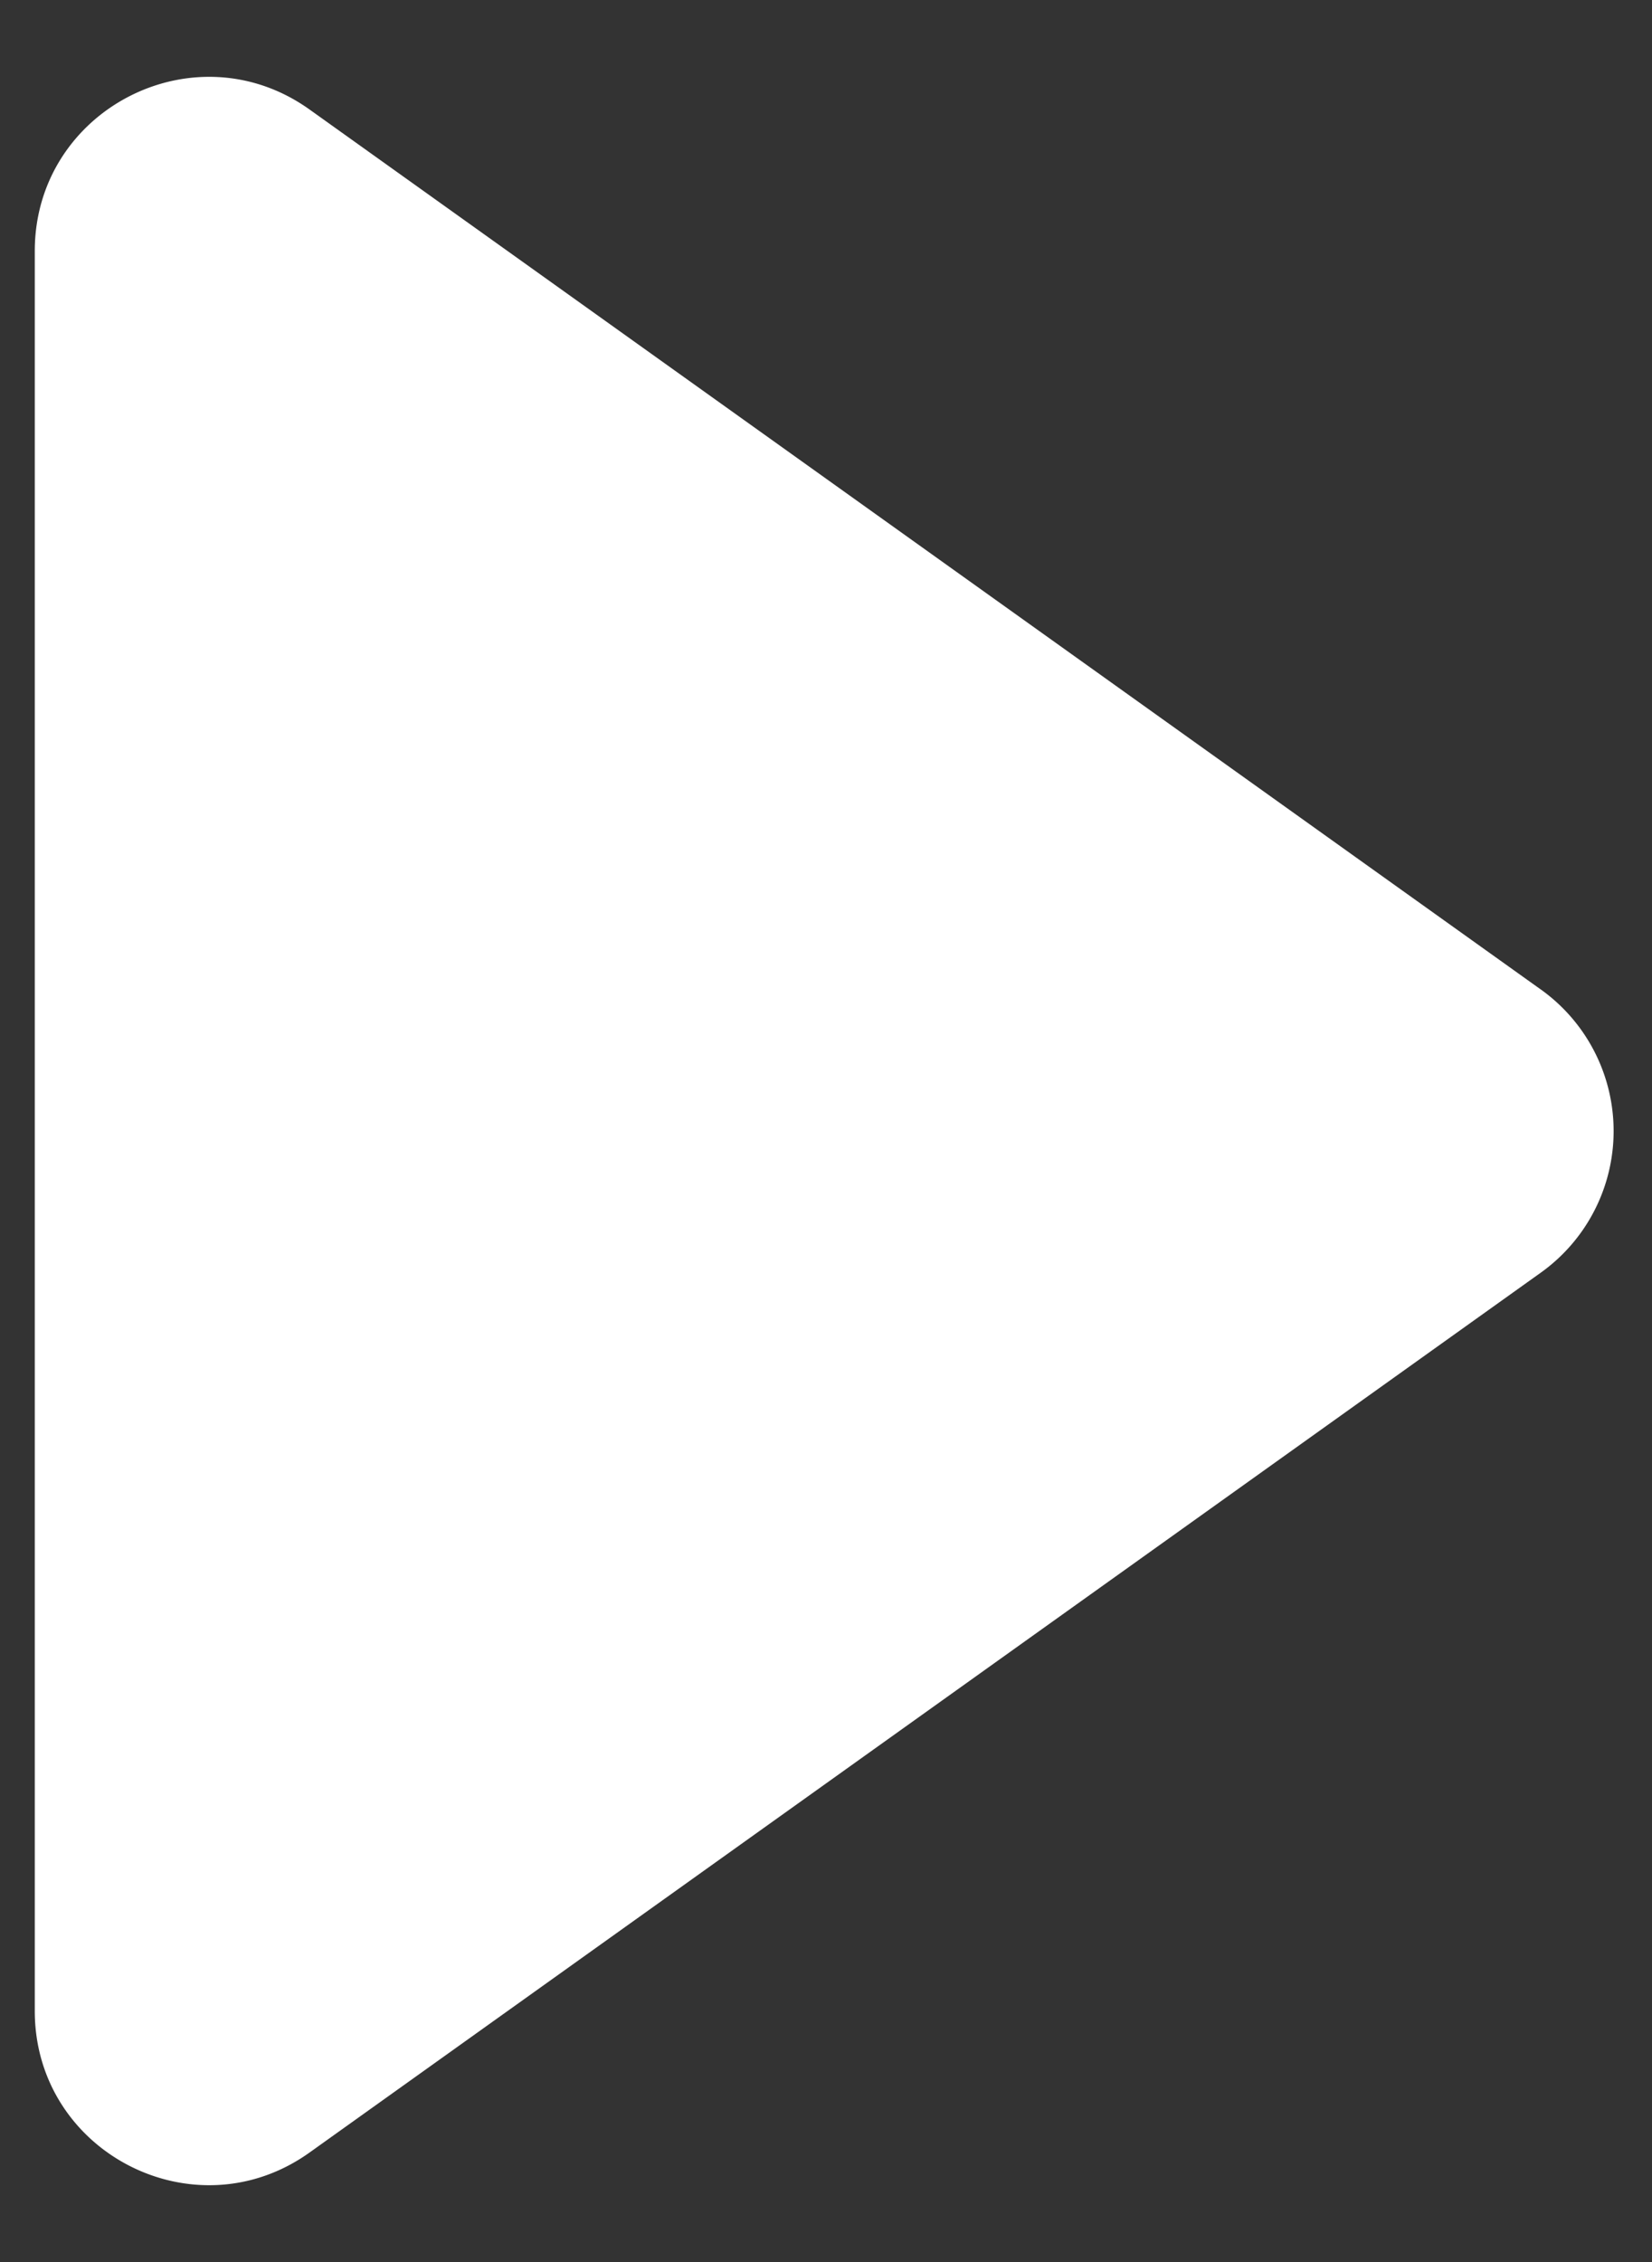 <svg width="19" height="26" fill="none" xmlns="http://www.w3.org/2000/svg"><rect width="100%" height="100%" fill="#333333" stroke="none"/><path fill-rule="evenodd" clip-rule="evenodd" d="M17.721 11.373a2 2 0 010 3.255L3.562 24.74C2.24 25.687.4 24.741.4 23.114V2.886C.4 1.26 2.239.313 3.562 1.26l14.16 10.114z" fill="#fff"/></svg>
